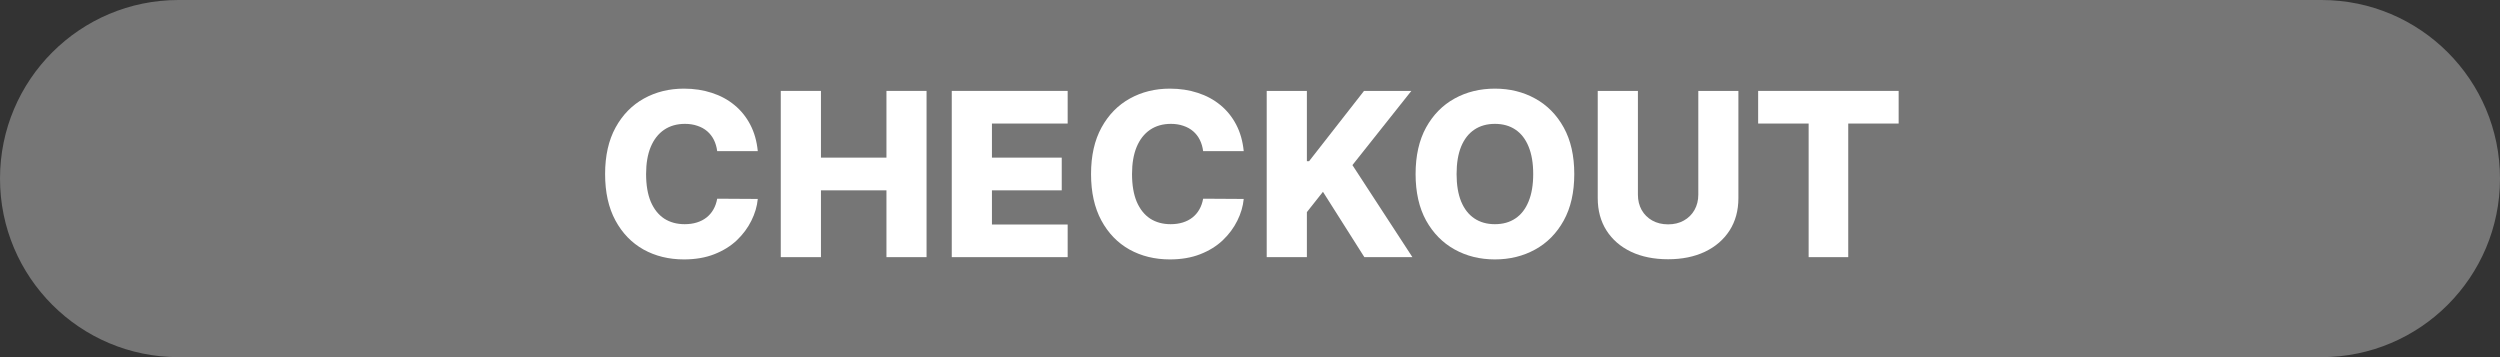 <svg width="350" height="50" viewBox="0 0 350 50" fill="none" xmlns="http://www.w3.org/2000/svg">
<rect x="0" y="0" width="350" height="50" fill="#333333" stroke="none"/>
<path d="M0 25C0 11.193 11.193 0 25 0H325C338.807 0 350 11.193 350 25C350 38.807 338.807 50 325 50H25C11.193 50 0 38.807 0 25Z" fill="url(#paint0_linear_182_7)"/>
<path d="M106.089 21.159H100.408C100.332 20.576 100.177 20.049 99.942 19.579C99.707 19.11 99.396 18.708 99.01 18.375C98.624 18.042 98.165 17.788 97.635 17.614C97.112 17.432 96.533 17.341 95.896 17.341C94.767 17.341 93.794 17.617 92.976 18.171C92.165 18.724 91.54 19.523 91.101 20.568C90.669 21.614 90.453 22.879 90.453 24.364C90.453 25.909 90.673 27.204 91.112 28.25C91.559 29.288 92.184 30.072 92.987 30.602C93.798 31.125 94.756 31.386 95.862 31.386C96.483 31.386 97.048 31.307 97.555 31.148C98.07 30.989 98.521 30.758 98.908 30.454C99.302 30.144 99.624 29.769 99.874 29.329C100.131 28.883 100.309 28.379 100.408 27.818L106.089 27.852C105.991 28.883 105.692 29.898 105.192 30.898C104.699 31.898 104.021 32.811 103.158 33.636C102.294 34.455 101.241 35.106 99.999 35.591C98.764 36.076 97.347 36.318 95.749 36.318C93.642 36.318 91.756 35.856 90.09 34.932C88.43 34 87.12 32.644 86.158 30.864C85.195 29.083 84.715 26.917 84.715 24.364C84.715 21.803 85.203 19.633 86.18 17.852C87.158 16.072 88.48 14.72 90.146 13.796C91.813 12.871 93.68 12.409 95.749 12.409C97.158 12.409 98.461 12.606 99.658 13C100.855 13.386 101.908 13.954 102.817 14.704C103.726 15.447 104.464 16.36 105.033 17.443C105.601 18.526 105.953 19.765 106.089 21.159Z" fill="white"/>
<path d="M109.308 36V12.727H114.933V22.068H124.104V12.727H129.717V36H124.104V26.648H114.933V36H109.308Z" fill="white"/>
<path d="M133.246 36V12.727H149.473V17.296H138.871V22.068H148.643V26.648H138.871V31.432H149.473V36H133.246Z" fill="white"/>
<path d="M174.121 21.159H168.439C168.363 20.576 168.208 20.049 167.973 19.579C167.738 19.11 167.428 18.708 167.041 18.375C166.655 18.042 166.197 17.788 165.666 17.614C165.143 17.432 164.564 17.341 163.928 17.341C162.799 17.341 161.825 17.617 161.007 18.171C160.197 18.724 159.571 19.523 159.132 20.568C158.7 21.614 158.484 22.879 158.484 24.364C158.484 25.909 158.704 27.204 159.143 28.25C159.59 29.288 160.215 30.072 161.018 30.602C161.829 31.125 162.787 31.386 163.893 31.386C164.515 31.386 165.079 31.307 165.587 31.148C166.102 30.989 166.553 30.758 166.939 30.454C167.333 30.144 167.655 29.769 167.905 29.329C168.162 28.883 168.34 28.379 168.439 27.818L174.121 27.852C174.022 28.883 173.723 29.898 173.223 30.898C172.731 31.898 172.053 32.811 171.189 33.636C170.325 34.455 169.272 35.106 168.03 35.591C166.795 36.076 165.378 36.318 163.78 36.318C161.674 36.318 159.787 35.856 158.121 34.932C156.462 34 155.151 32.644 154.189 30.864C153.227 29.083 152.746 26.917 152.746 24.364C152.746 21.803 153.234 19.633 154.212 17.852C155.189 16.072 156.511 14.72 158.178 13.796C159.844 12.871 161.712 12.409 163.78 12.409C165.189 12.409 166.492 12.606 167.689 13C168.886 13.386 169.939 13.954 170.848 14.704C171.757 15.447 172.496 16.36 173.064 17.443C173.632 18.526 173.984 19.765 174.121 21.159Z" fill="white"/>
<path d="M177.339 36V12.727H182.964V22.568H183.271L190.964 12.727H197.589L189.339 23.114L197.737 36H191.01L185.214 26.852L182.964 29.693V36H177.339Z" fill="white"/>
<path d="M220.399 24.364C220.399 26.924 219.907 29.095 218.922 30.875C217.937 32.655 216.604 34.008 214.922 34.932C213.248 35.856 211.369 36.318 209.286 36.318C207.195 36.318 205.312 35.852 203.638 34.92C201.964 33.989 200.634 32.636 199.649 30.864C198.672 29.083 198.183 26.917 198.183 24.364C198.183 21.803 198.672 19.633 199.649 17.852C200.634 16.072 201.964 14.72 203.638 13.796C205.312 12.871 207.195 12.409 209.286 12.409C211.369 12.409 213.248 12.871 214.922 13.796C216.604 14.72 217.937 16.072 218.922 17.852C219.907 19.633 220.399 21.803 220.399 24.364ZM214.649 24.364C214.649 22.849 214.433 21.568 214.001 20.523C213.577 19.477 212.964 18.686 212.161 18.148C211.365 17.61 210.407 17.341 209.286 17.341C208.172 17.341 207.214 17.61 206.411 18.148C205.607 18.686 204.99 19.477 204.558 20.523C204.134 21.568 203.922 22.849 203.922 24.364C203.922 25.879 204.134 27.159 204.558 28.204C204.99 29.25 205.607 30.042 206.411 30.579C207.214 31.117 208.172 31.386 209.286 31.386C210.407 31.386 211.365 31.117 212.161 30.579C212.964 30.042 213.577 29.25 214.001 28.204C214.433 27.159 214.649 25.879 214.649 24.364Z" fill="white"/>
<path d="M237.763 12.727H243.376V27.739C243.376 29.474 242.964 30.985 242.138 32.273C241.312 33.553 240.161 34.545 238.683 35.25C237.206 35.947 235.49 36.295 233.536 36.295C231.558 36.295 229.831 35.947 228.354 35.25C226.876 34.545 225.729 33.553 224.911 32.273C224.092 30.985 223.683 29.474 223.683 27.739V12.727H229.308V27.25C229.308 28.053 229.482 28.769 229.831 29.398C230.187 30.026 230.683 30.519 231.32 30.875C231.956 31.231 232.695 31.409 233.536 31.409C234.376 31.409 235.111 31.231 235.74 30.875C236.376 30.519 236.873 30.026 237.229 29.398C237.585 28.769 237.763 28.053 237.763 27.25V12.727Z" fill="white"/>
<path d="M246.141 17.296V12.727H265.811V17.296H258.754V36H253.209V17.296H246.141Z" fill="white"/>
<defs>
<linearGradient id="paint0_linear_182_7" x1="87.241" y1="43.5" x2="304.08" y2="43.5" gradientUnits="userSpaceOnUse">
<stop stop-color="#D9D9D9" stop-opacity="0.4"/>
<stop offset="1" stop-color="#D9D9D9" stop-opacity="0.4"/>
</linearGradient>
</defs>
</svg>

